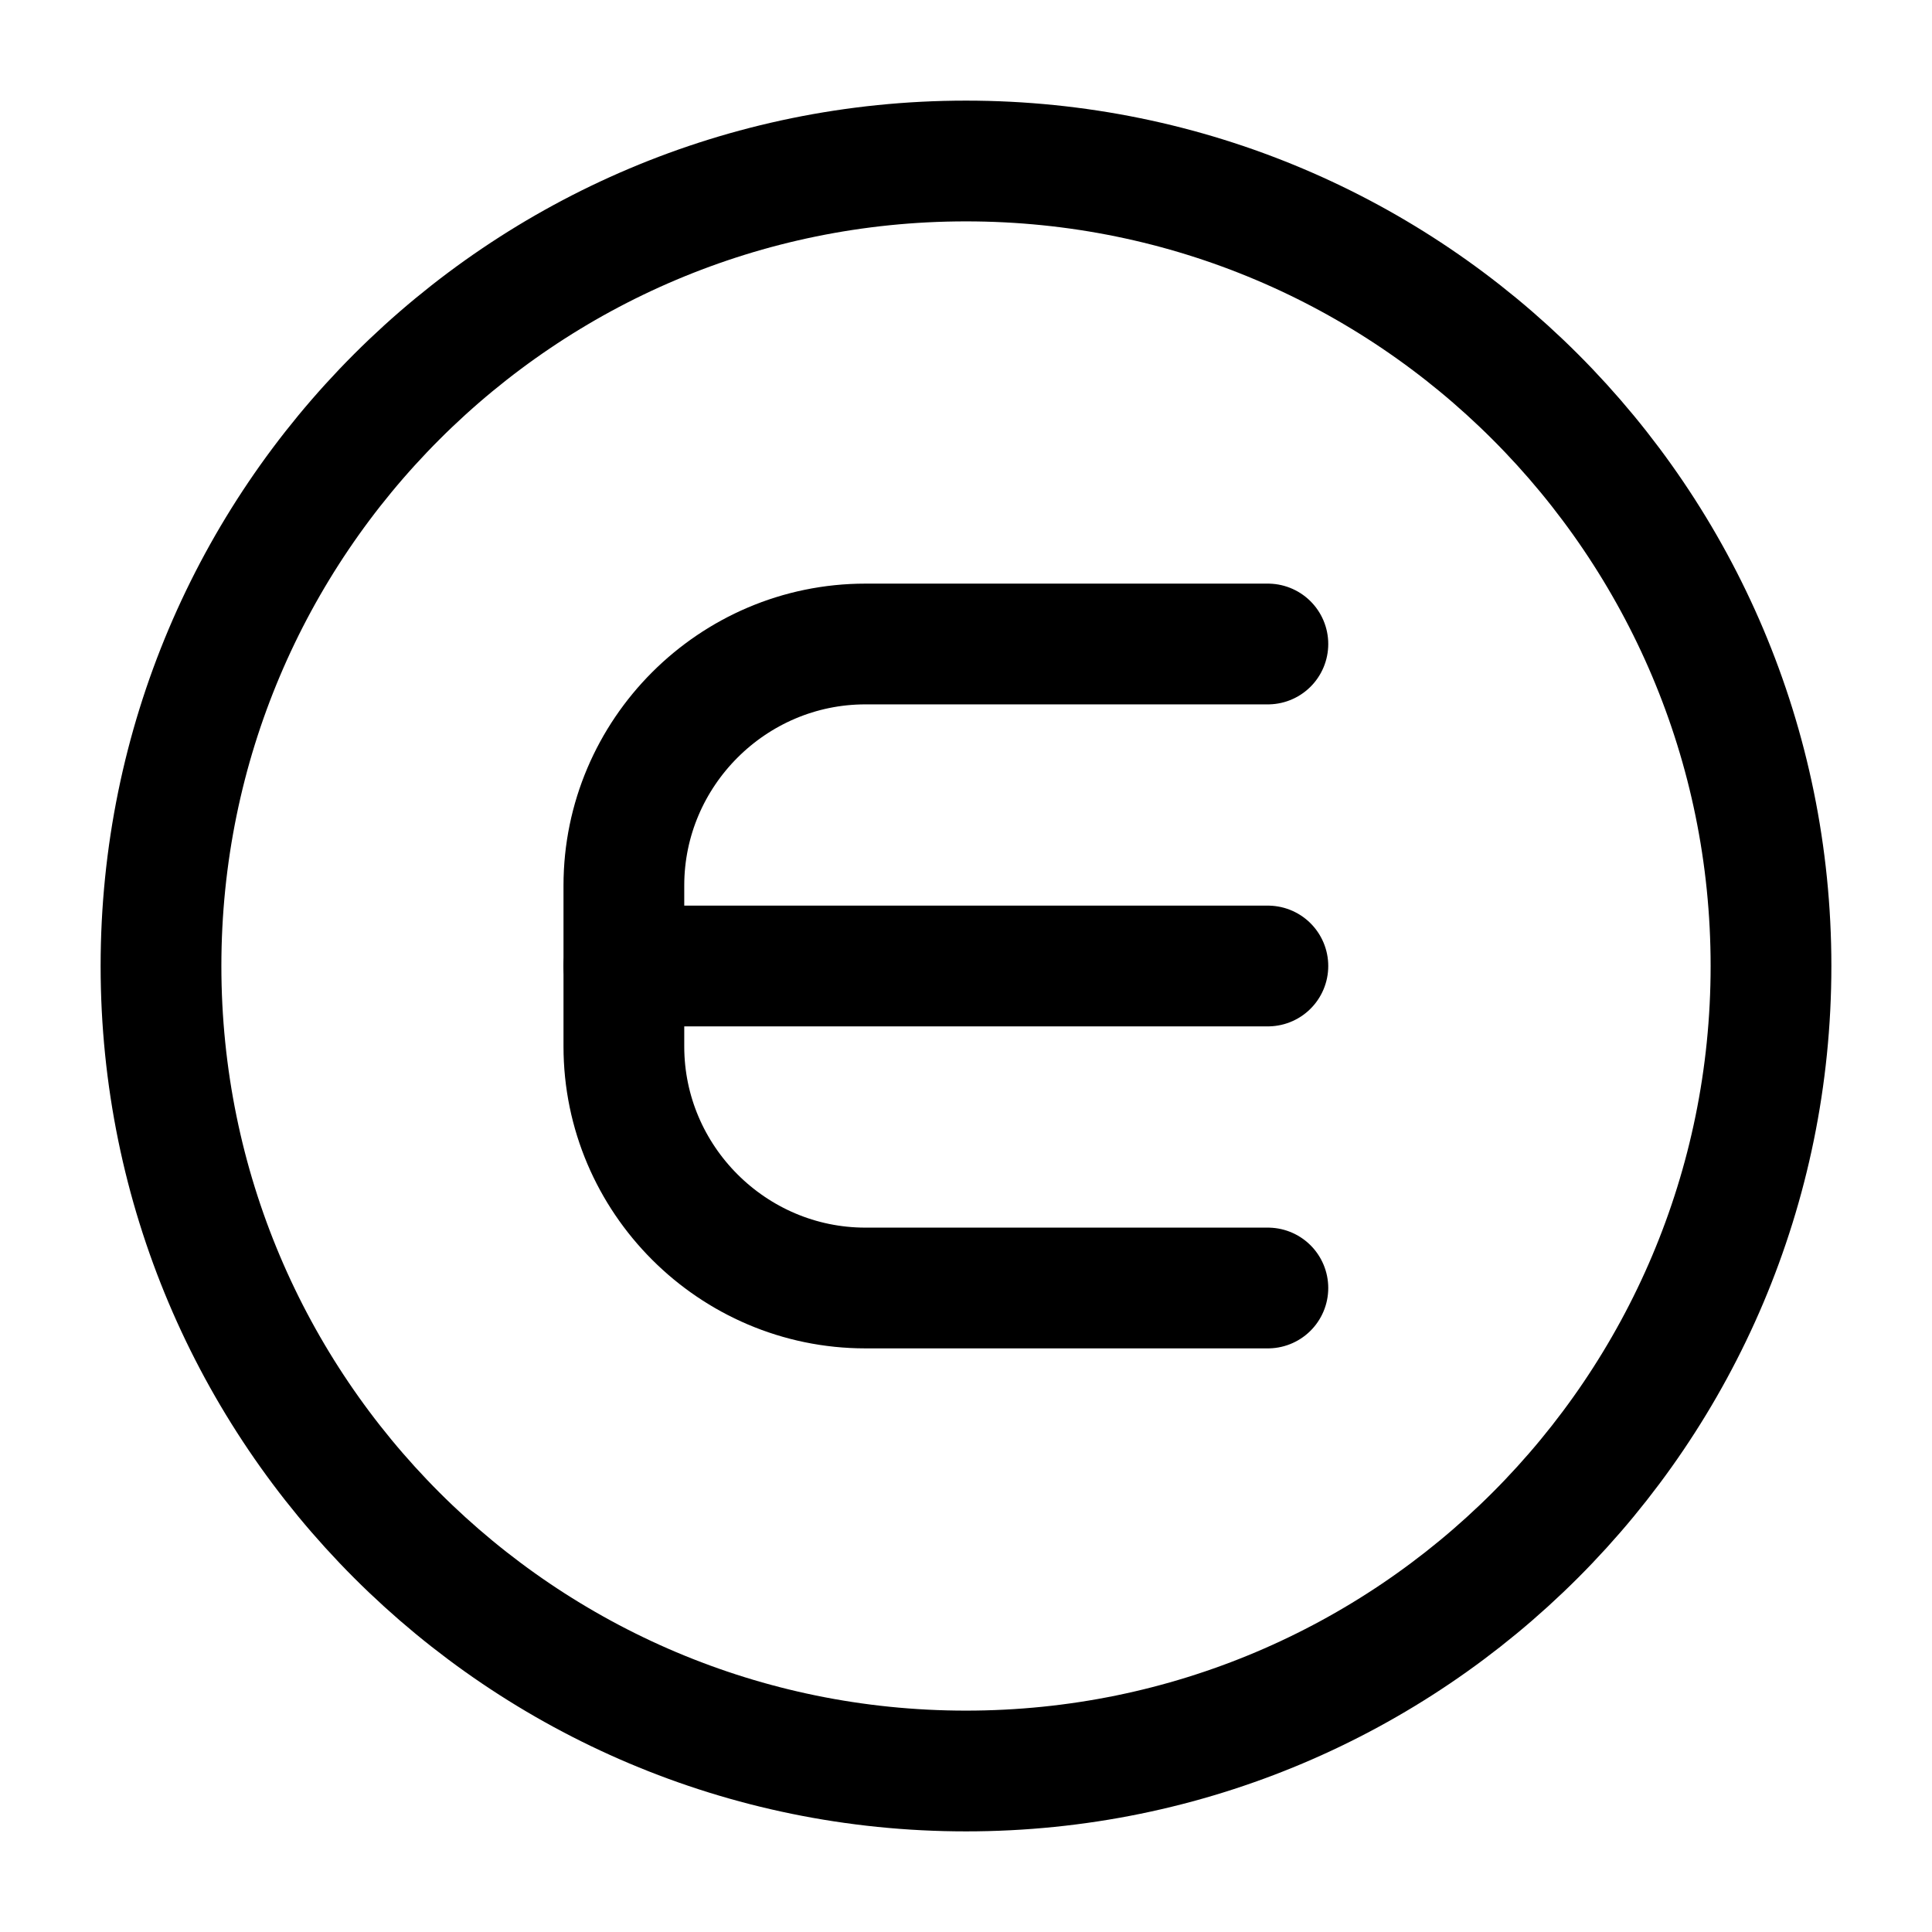 <svg width="24" height="24" viewBox="0 0 24 24" fill="none" xmlns="http://www.w3.org/2000/svg">
  <path
    d="M12 22C17.523 22 22 17.523 22 12C22 6.477 17.523 2 12 2C6.477 2 2 6.477 2 12C2 17.523 6.477 22 12 22Z"
    stroke="black" stroke-width="1.5" stroke-miterlimit="10" stroke-linecap="round" stroke-linejoin="round"/>
  <g class="set-svg-stroke">
    <path d="M15.75 8H10.75C9.1 8 7.75 9.35 7.75 11V12V13C7.75 14.65 9.1 16 10.75 16H15.75" stroke="black"
          stroke-width="1.5" stroke-miterlimit="10" stroke-linecap="round" stroke-linejoin="round"/>
    <path d="M15.75 12H7.75" stroke="black" stroke-width="1.5" stroke-miterlimit="10" stroke-linecap="round"
          stroke-linejoin="round"/>
  </g>
</svg>
